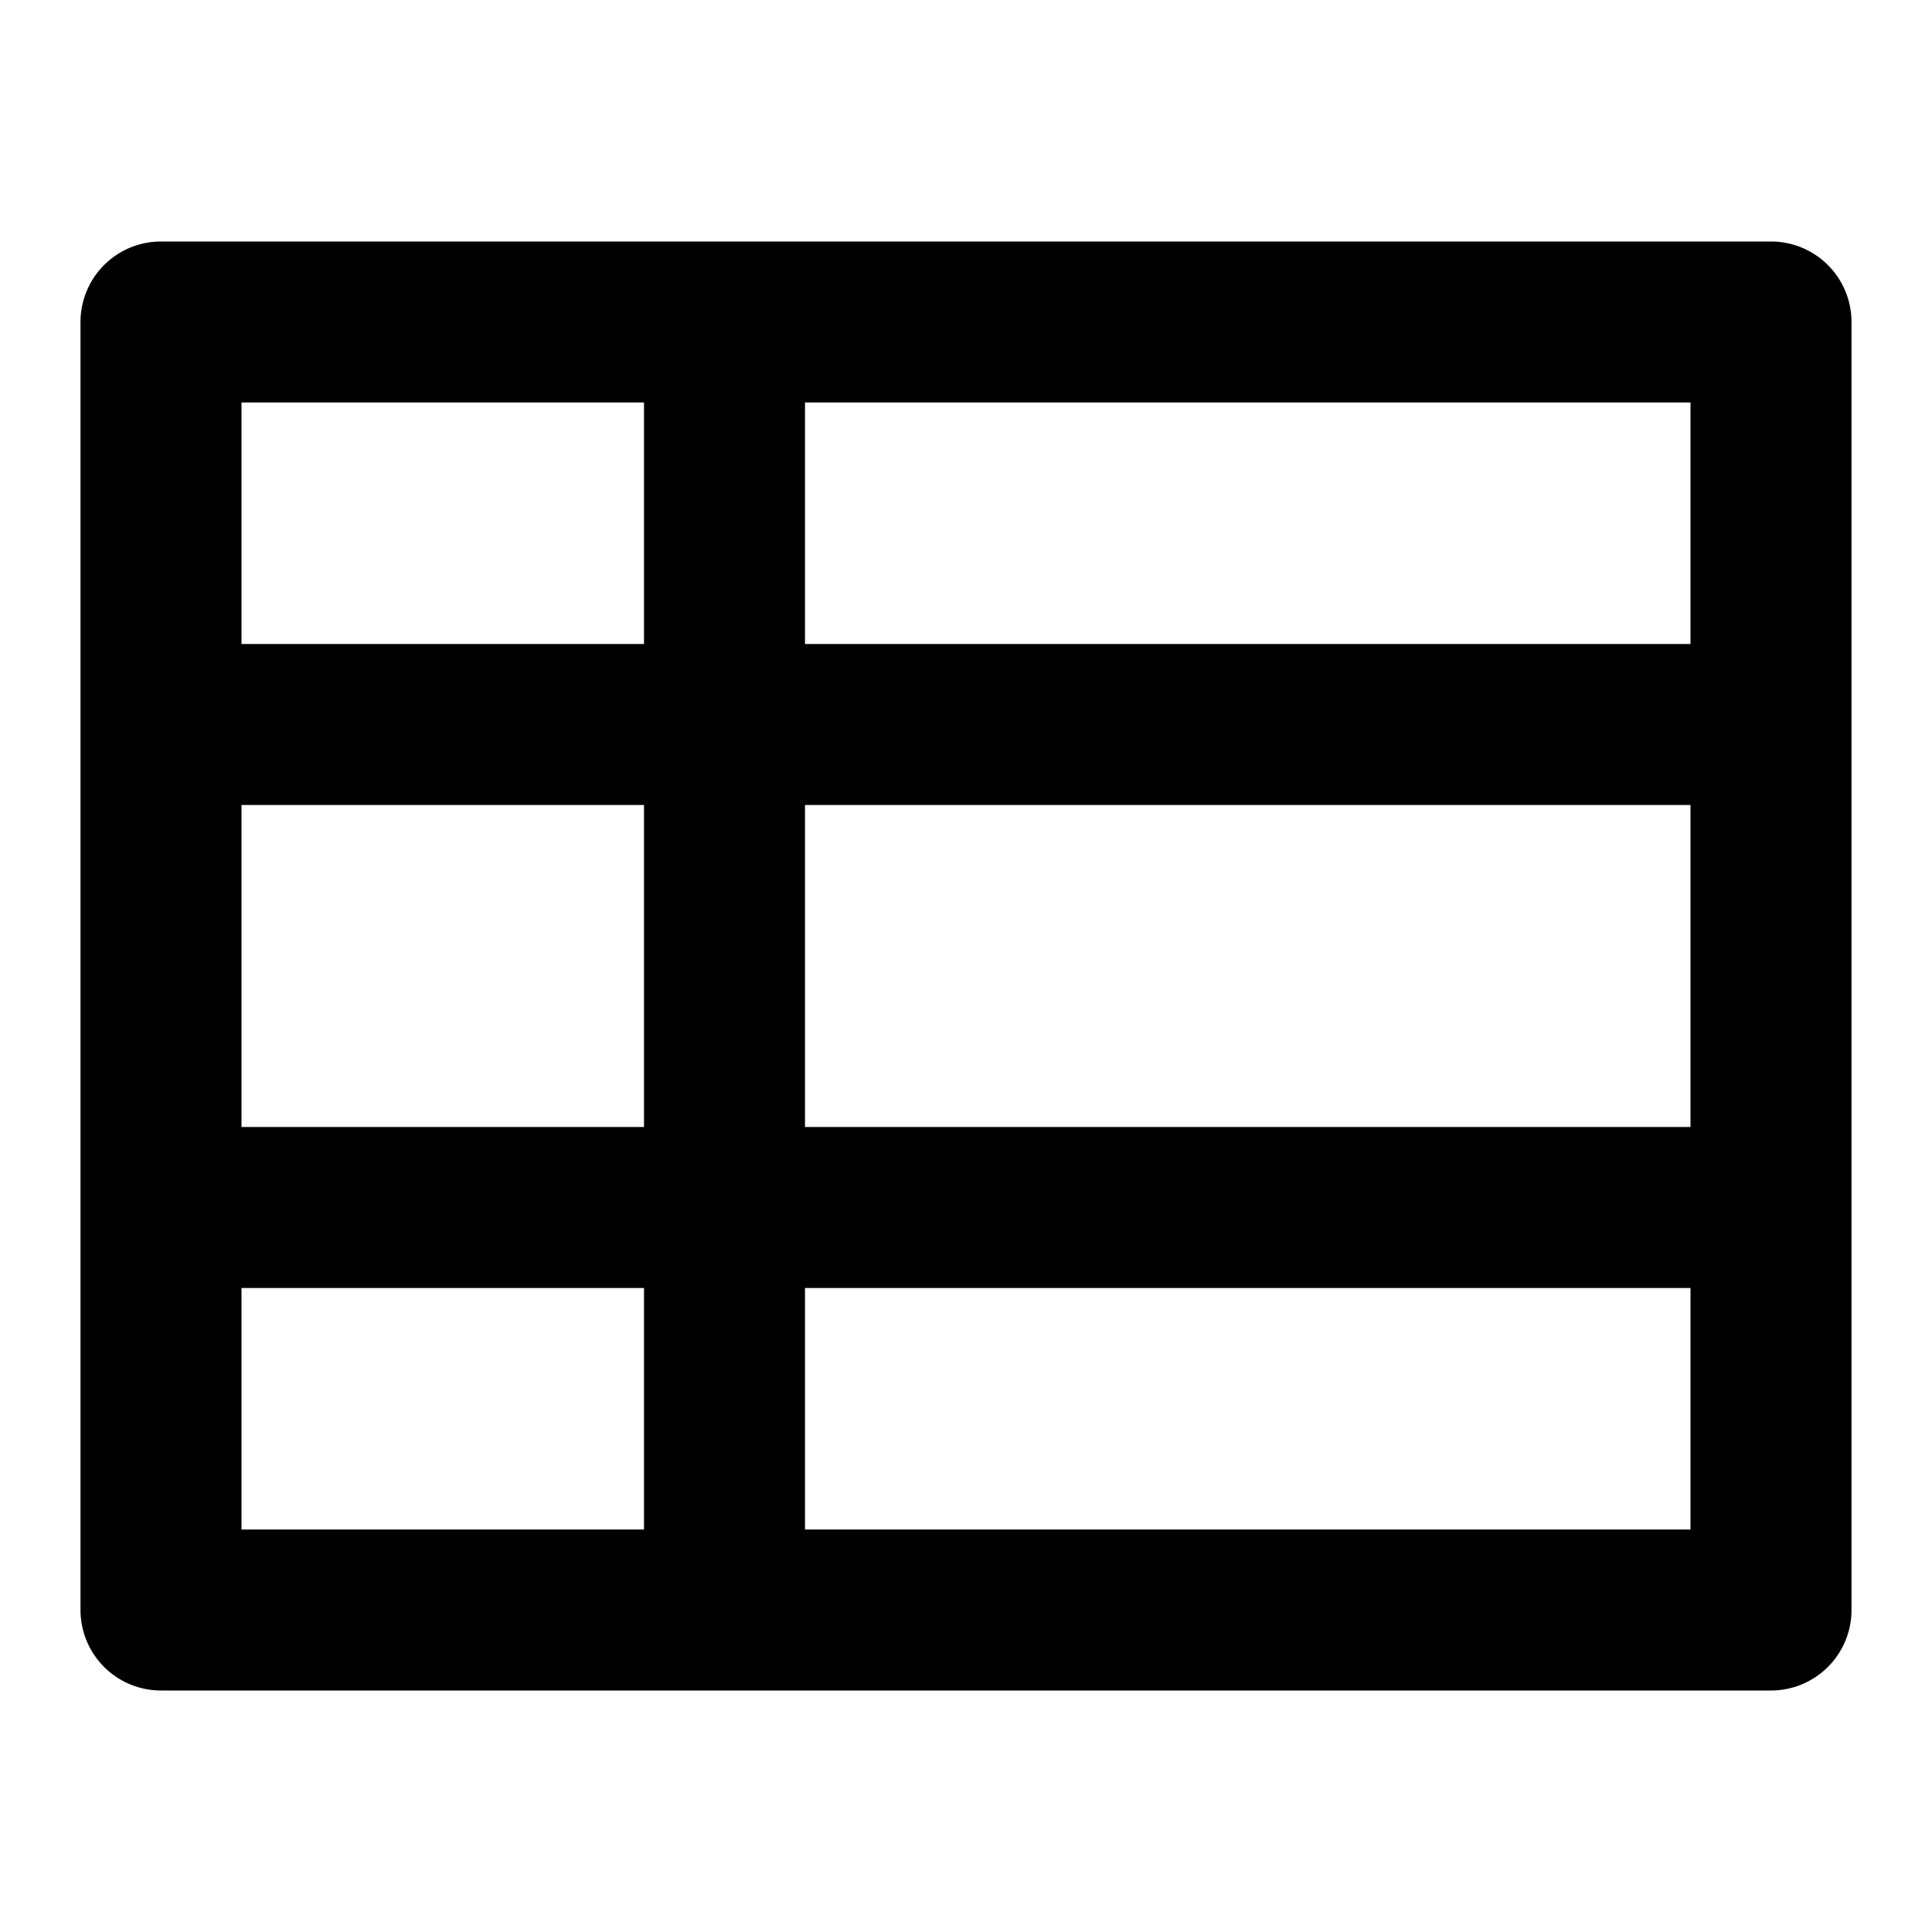 <svg xmlns="http://www.w3.org/2000/svg" width="768" height="768" viewBox="0 0 768 768"><defs><style>.a{opacity:0;}</style></defs><title>form</title><path d="M704,96H64a32,32,0,0,0-32,32V640a32,32,0,0,0,32,32H704a32,32,0,0,0,32-32V128A32,32,0,0,0,704,96ZM96,320H256V448H96Zm224,0H672V448H320ZM672,160v96H320V160Zm-416,0v96H96V160ZM96,608V512H256v96Zm224,0V512H672v96Z"/><rect class="a" width="768" height="768"/></svg>